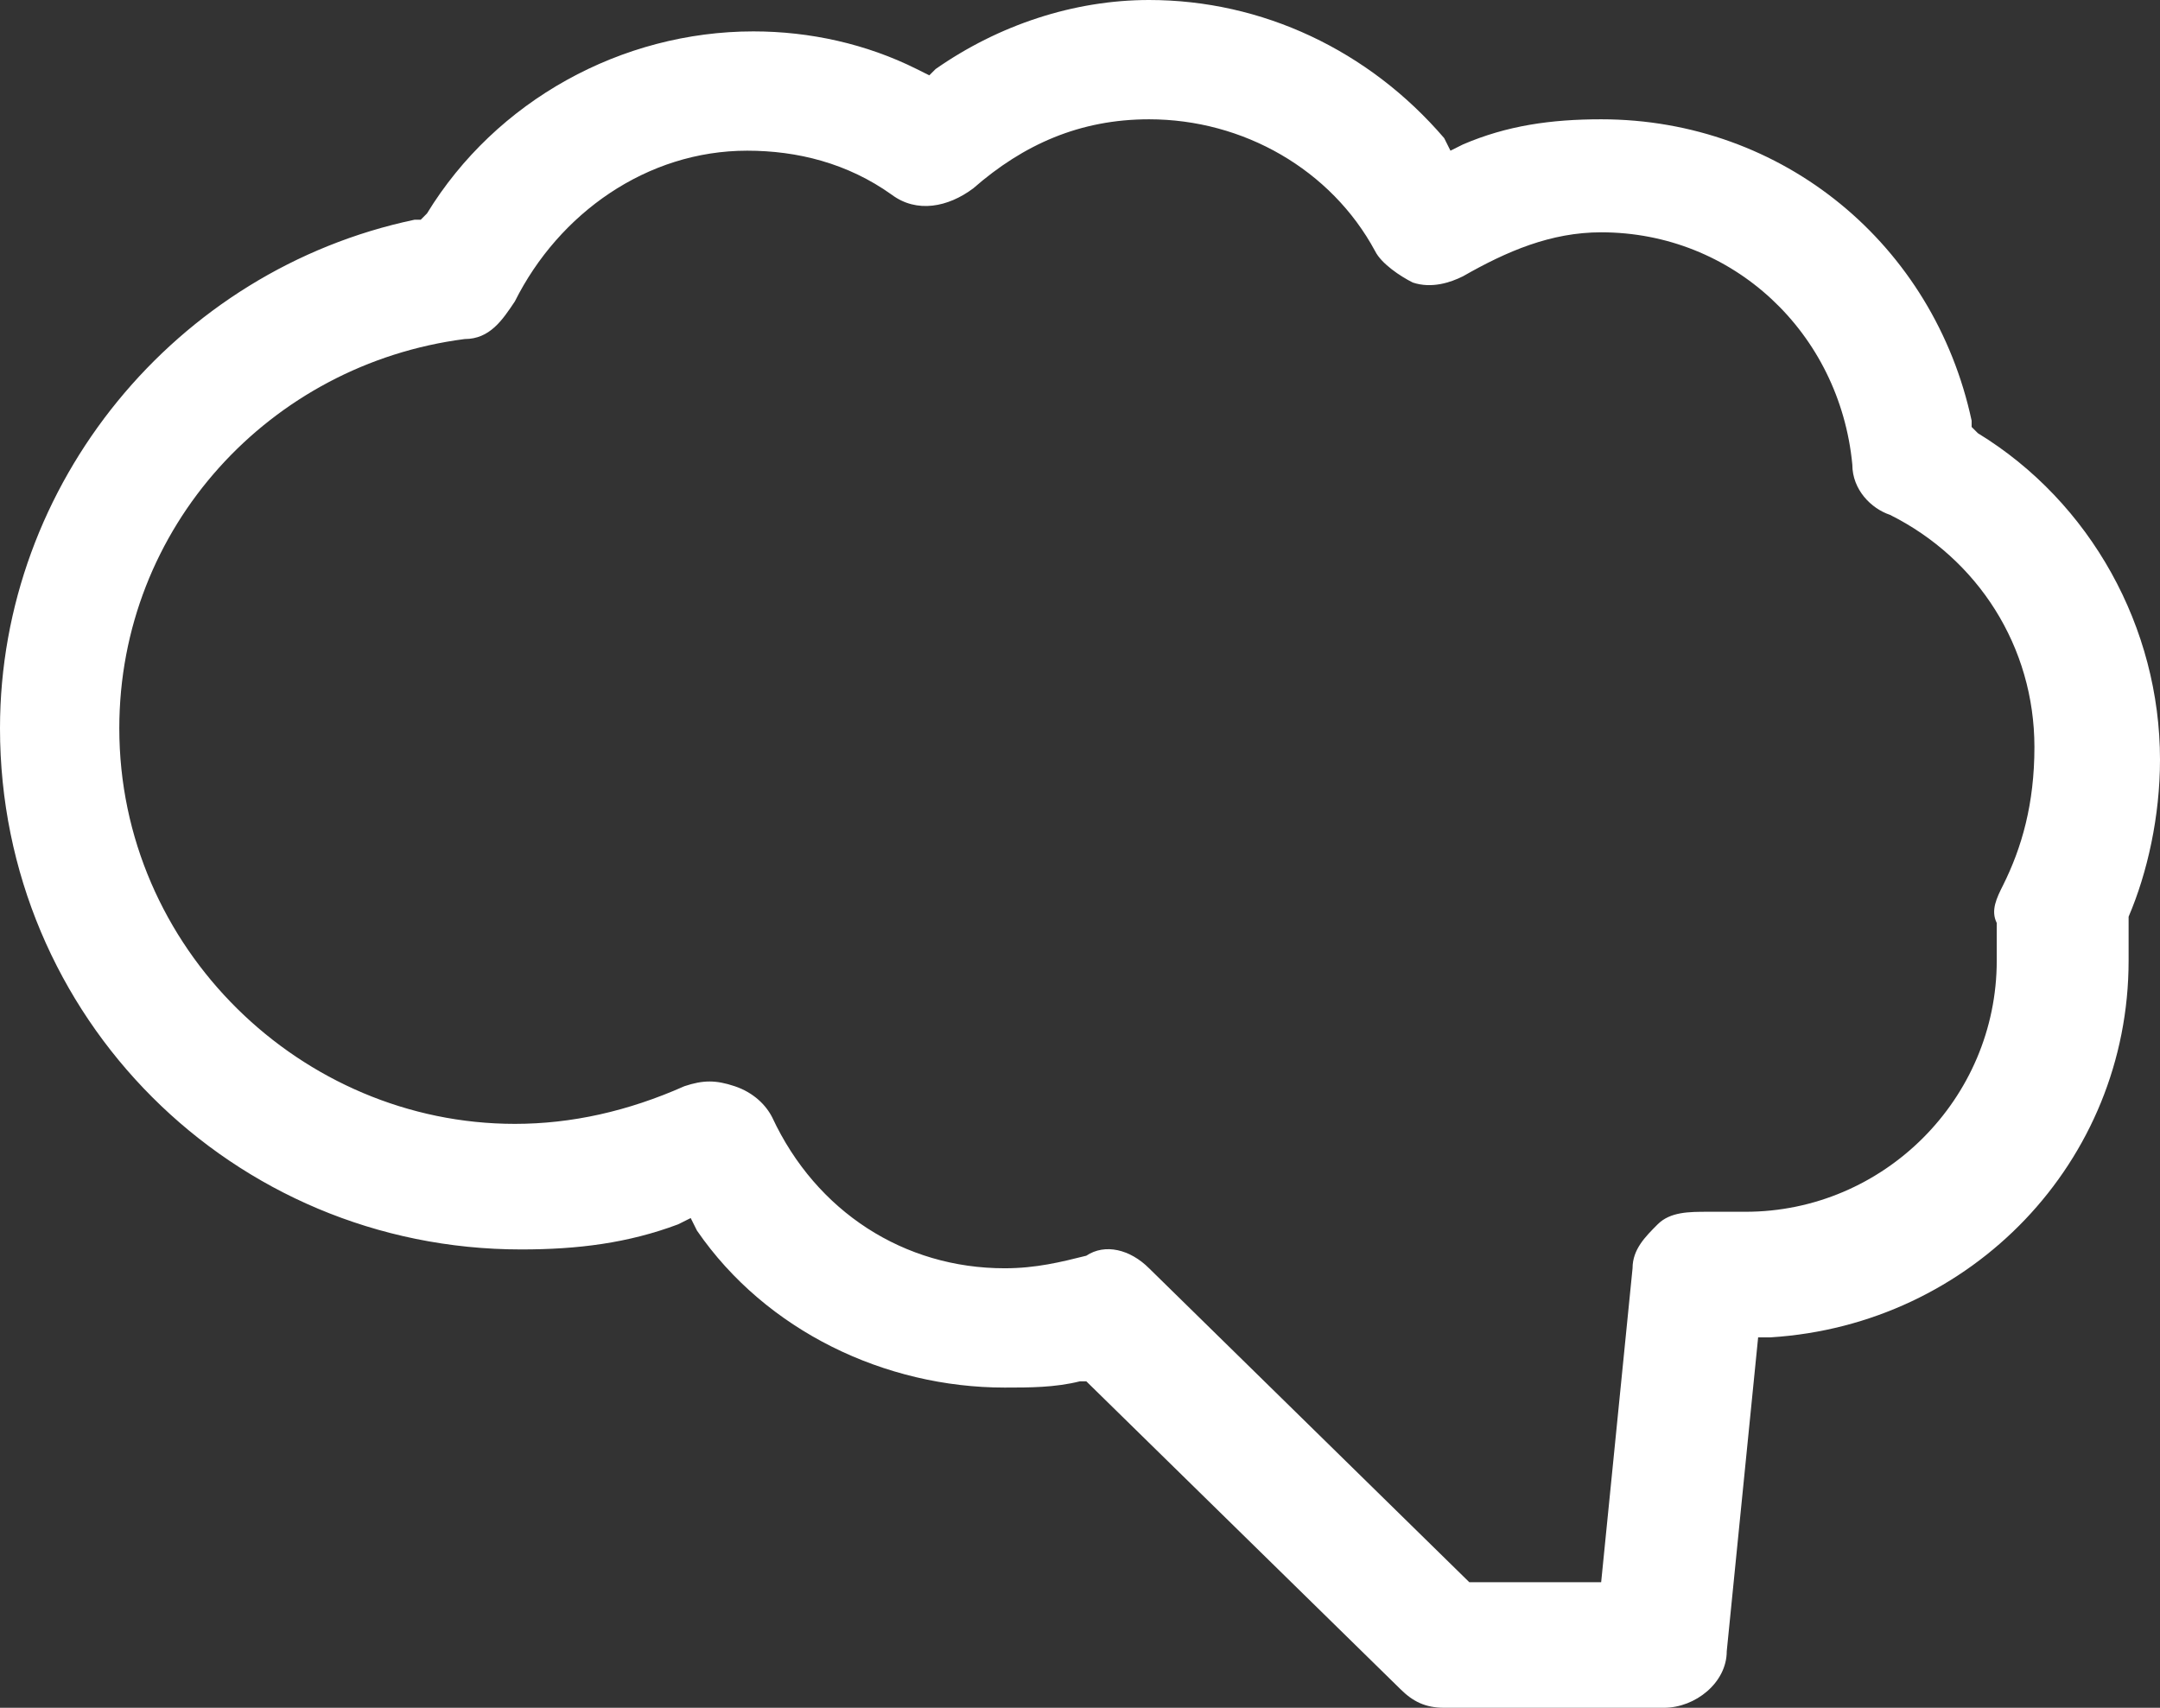 <?xml version="1.0" encoding="UTF-8" standalone="no"?>
<!-- Generator: Adobe Illustrator 21.0.2, SVG Export Plug-In . SVG Version: 6.00 Build 0)  -->

<svg
   xmlns:dc="http://purl.org/dc/elements/1.1/"
   xmlns:cc="http://creativecommons.org/ns#"
   xmlns:rdf="http://www.w3.org/1999/02/22-rdf-syntax-ns#"
   xmlns:svg="http://www.w3.org/2000/svg"
   xmlns="http://www.w3.org/2000/svg"
   xmlns:sodipodi="http://sodipodi.sourceforge.net/DTD/sodipodi-0.dtd"
   xmlns:inkscape="http://www.inkscape.org/namespaces/inkscape"
   version="1.1"
   id="Layer_1"
   x="0px"
   y="0px"
   viewBox="0 0 34.4 27.2"
   xml:space="preserve"
   sodipodi:docname="brain.svg"
   inkscape:export-filename="/home/leandro/Downloads/Arquivos para desenvolvimento/Interface/Sismema_Impulse_Bilingue_Site.svg.png"
   inkscape:export-xdpi="96"
   inkscape:export-ydpi="96"
   width="34.4"
   height="27.2"
   inkscape:version="0.92.2 (5c3e80d, 2017-08-06)"><rect x="0" y="0" width="34.4" height="27.2" fill="#333333" stroke="none"/><defs
     id="defs1474" /><sodipodi:namedview
     pagecolor="#ffffff"
     bordercolor="#666666"
     borderopacity="1"
     objecttolerance="10"
     gridtolerance="10"
     guidetolerance="10"
     inkscape:pageopacity="0"
     inkscape:pageshadow="2"
     inkscape:window-width="1299"
     inkscape:window-height="713"
     id="namedview1472"
     showgrid="false"
     inkscape:zoom="0.90509668"
     inkscape:cx="277.43775"
     inkscape:cy="-36.716693"
     inkscape:window-x="67"
     inkscape:window-y="27"
     inkscape:window-maximized="1"
     inkscape:current-layer="Layer_1" /><style
     type="text/css"
     id="style2">
	.st0{fill:#CF2927;}
	.st1{fill:#B1211E;}
	.st2{fill:#FFFFFF;}
	.st3{opacity:0.8;fill:url(#SVGID_3_);}
	.st4{fill:#5A5B5D;}
	.st5{fill:#5A5B5D;stroke:#5A5B5D;stroke-width:0.469;stroke-miterlimit:10;}
	.st6{fill:#A6A8AB;}
	.st7{fill:#F1F1F2;}
	.st8{fill:none;stroke:#FFFFFF;stroke-width:0.25;stroke-miterlimit:10;}
	.st9{font-family:'Exo-Bold';}
	.st10{font-size:46.299px;}
	.st11{font-family:'Exo-Regular';}
	.st12{font-size:30.415px;}
	.st13{fill:#E6E6E6;}
	.st14{font-size:18px;}
	.st15{font-family:'Exo-Light';}
	.st16{fill:none;stroke:#E6E6E6;stroke-width:2;stroke-miterlimit:10;}
	.st17{fill:#9A9C9F;}
	.st18{font-size:21.543px;}
	.st19{fill:none;}
	.st20{fill:#808080;}
	.st21{font-size:16px;}
	.st22{opacity:0.25;fill:url(#SVGID_4_);}
	.st23{opacity:0.25;fill:url(#SVGID_5_);}
	.st24{opacity:0.67;fill:#F2F2F2;}
	.st25{font-size:13.605px;}
	.st26{letter-spacing:2;}
	.st27{fill:#F2F2F2;}
	.st28{fill:none;stroke:#CF2927;stroke-miterlimit:10;}
	.st29{fill:none;stroke:#CCCCCC;stroke-miterlimit:10;}
	.st30{font-family:'Exo-Italic';}
	.st31{font-size:10.516px;}
	.st32{font-size:14px;}
	.st33{font-size:12px;}
	.st34{opacity:0.6;}
	.st35{font-size:10px;}
	.st36{font-family:'Exo-Black';}
	.st37{font-size:11px;}
	.st38{font-family:'Exo-DemiBold';}
	.st39{fill:#58595B;}
	.st40{font-family:'Exo-ExtraBold';}
	.st41{font-size:20.301px;}
	.st42{fill-rule:evenodd;clip-rule:evenodd;fill:#FFFFFF;}
	.st43{font-family:'Exo-Medium';}
	.st44{font-size:15.377px;}
	.st45{font-size:18.859px;}
	.st46{letter-spacing:-1;}
	.st47{fill:#0071BC;}
	.st48{fill:none;stroke:#FFFFFF;stroke-miterlimit:10;}
	.st49{fill:#B3B3B3;}
	.st50{font-family:'Exo-Light-Italic';}
	.st51{letter-spacing:1;}
	.st52{font-size:18.522px;}
	.st53{font-size:14.591px;}
	.st54{fill:#C32C27;}
	.st55{fill:#A8241E;}
	.st56{fill:#A5A6A9;}
	.st57{fill:#F0F0F1;}
	.st58{fill:#F3F5F5;}
	.st59{font-size:21.74px;}
	.st60{font-size:18.634px;}
	.st61{fill:#CF2927;stroke:#CF2927;stroke-width:2.838;stroke-miterlimit:10;}
	.st62{fill:none;stroke:#CF2927;stroke-width:5.114;stroke-linecap:round;stroke-linejoin:round;stroke-miterlimit:10;}
	.st63{clip-path:url(#SVGID_9_);}
</style><linearGradient
     id="SVGID_3_"
     gradientUnits="userSpaceOnUse"
     x1="-0.619"
     y1="524.109"
     x2="1920.567"
     y2="524.109"><stop
       offset="0"
       style="stop-color:#58595B"
       id="stop28" /><stop
       offset="0.512"
       style="stop-color:#757677"
       id="stop30" /><stop
       offset="1"
       style="stop-color:#555658"
       id="stop32" /></linearGradient><linearGradient
     id="SVGID_4_"
     gradientUnits="userSpaceOnUse"
     x1="1152.744"
     y1="1409.502"
     x2="1152.744"
     y2="1545.395"><stop
       offset="0"
       style="stop-color:#FFFFFF;stop-opacity:0"
       id="stop142" /><stop
       offset="3.624004e-02"
       style="stop-color:#F4F4F4;stop-opacity:3.624004e-02"
       id="stop144" /><stop
       offset="0.399"
       style="stop-color:#8D8D8D;stop-opacity:0.399"
       id="stop146" /><stop
       offset="0.69"
       style="stop-color:#414141;stop-opacity:0.69"
       id="stop148" /><stop
       offset="0.897"
       style="stop-color:#121212;stop-opacity:0.897"
       id="stop150" /><stop
       offset="1"
       style="stop-color:#000000"
       id="stop152" /></linearGradient><linearGradient
     id="SVGID_5_"
     gradientUnits="userSpaceOnUse"
     x1="1186.256"
     y1="1896.849"
     x2="1186.256"
     y2="2032.742"
     gradientTransform="rotate(180,1169.5,1591)"><stop
       offset="0"
       style="stop-color:#FFFFFF;stop-opacity:0"
       id="stop157" /><stop
       offset="3.624004e-02"
       style="stop-color:#F4F4F4;stop-opacity:3.624004e-02"
       id="stop159" /><stop
       offset="0.399"
       style="stop-color:#8D8D8D;stop-opacity:0.399"
       id="stop161" /><stop
       offset="0.69"
       style="stop-color:#414141;stop-opacity:0.69"
       id="stop163" /><stop
       offset="0.897"
       style="stop-color:#121212;stop-opacity:0.897"
       id="stop165" /><stop
       offset="1"
       style="stop-color:#000000"
       id="stop167" /></linearGradient><path
     inkscape:connector-curvature="0"
     class="st2"
     d="M 34.4,12.1 C 34.4,10 33.3,8 31.5,6.9 L 31.4,6.8 V 6.7 C 30.8,3.9 28.4,1.9 25.5,1.9 24.7,1.9 24,2 23.3,2.3 L 23.1,2.4 23,2.2 C 21.8,0.8 20.1,0 18.3,0 17.1,0 15.9,0.4 14.9,1.1 L 14.8,1.2 14.6,1.1 C 13.8,0.7 12.9,0.5 12,0.5 9.9,0.5 7.9,1.6 6.8,3.4 L 6.7,3.5 H 6.6 C 2.8,4.3 0,7.7 0,11.6 c 0,4.6 3.7,8.3 8.3,8.3 0.9,0 1.7,-0.1 2.5,-0.4 l 0.2,-0.1 0.1,0.2 c 1.1,1.6 3,2.5 4.9,2.5 0.4,0 0.8,0 1.2,-0.1 h 0.1 l 5,4.9 c 0.2,0.2 0.4,0.3 0.7,0.3 h 3.5 c 0.5,0 1,-0.4 1,-0.9 l 0.5,-5 h 0.2 c 3.2,-0.2 5.7,-2.8 5.7,-6 0,-0.2 0,-0.3 0,-0.5 v -0.1 -0.1 c 0.3,-0.7 0.5,-1.6 0.5,-2.5 z m -2.5,2 c -0.1,0.2 -0.2,0.4 -0.1,0.6 0,0.2 0,0.4 0,0.6 0,2.2 -1.8,4 -4,4 -0.2,0 -0.4,0 -0.6,0 -0.3,0 -0.6,0 -0.8,0.2 -0.2,0.2 -0.4,0.4 -0.4,0.7 l -0.5,5 h -2.1 l -5.1,-5 c -0.3,-0.3 -0.7,-0.4 -1,-0.2 -0.4,0.1 -0.8,0.2 -1.3,0.2 -1.6,0 -3,-0.9 -3.7,-2.4 -0.1,-0.2 -0.3,-0.4 -0.6,-0.5 -0.3,-0.1 -0.5,-0.1 -0.8,0 C 10,17.7 9.1,17.9 8.2,17.9 4.8,17.9 1.9,15.1 1.9,11.6 1.9,8.4 4.3,5.8 7.4,5.4 7.8,5.4 8,5.1 8.2,4.8 8.9,3.4 10.3,2.4 11.9,2.4 c 0.8,0 1.6,0.2 2.3,0.7 0.4,0.3 0.9,0.2 1.3,-0.1 0.8,-0.7 1.7,-1.1 2.8,-1.1 1.5,0 2.9,0.8 3.6,2.1 0.1,0.2 0.4,0.4 0.6,0.5 0.3,0.1 0.6,0 0.8,-0.1 0.7,-0.4 1.4,-0.7 2.2,-0.7 2.1,0 3.8,1.6 4,3.7 0,0.4 0.3,0.7 0.6,0.8 1.4,0.7 2.3,2.1 2.3,3.7 0,0.9 -0.2,1.6 -0.5,2.2 z"
     id="path600"
     style="fill:#ffffff" /></svg>
